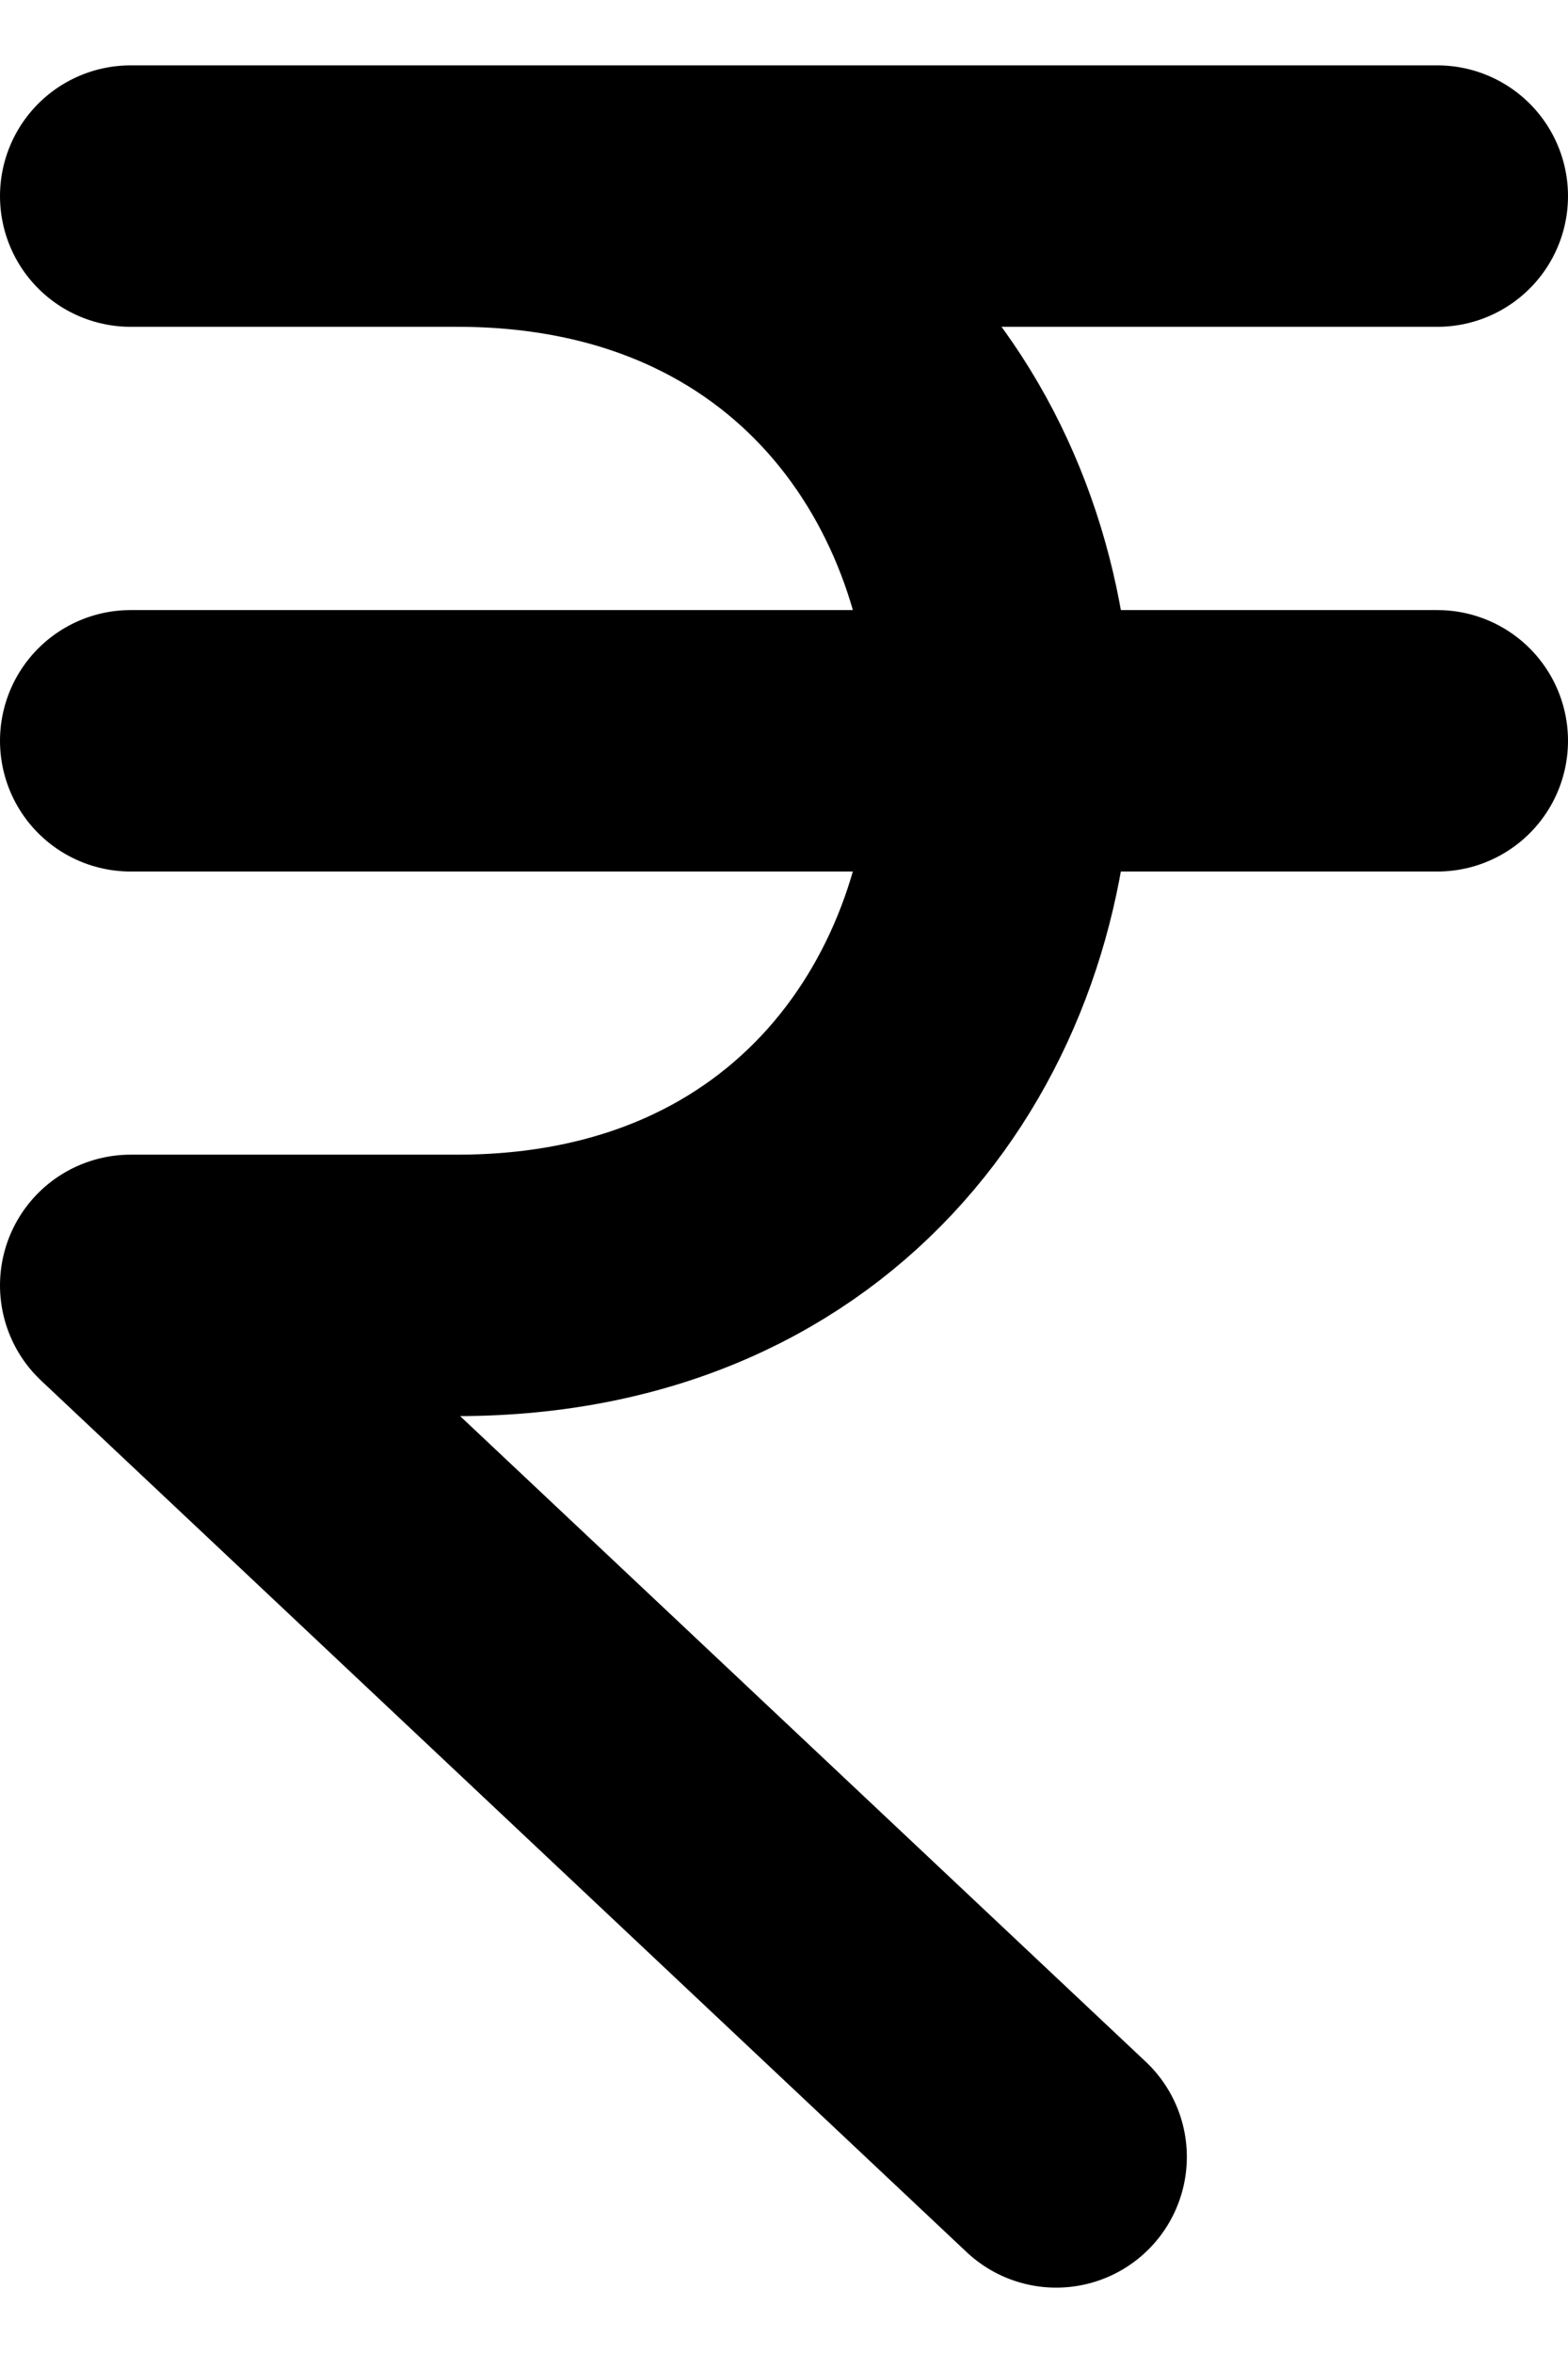 <svg width="12" height="18" viewBox="0 0 12 18" fill="none" xmlns="http://www.w3.org/2000/svg">
<path d="M1 1.5H11M1 5.667H11M1 9.833L8.083 16.5M1 9.833H3.5M3.5 9.833C9.056 9.833 9.056 1.5 3.5 1.5" stroke="black" stroke-width="2" stroke-linecap="round" stroke-linejoin="round"/>
</svg>

